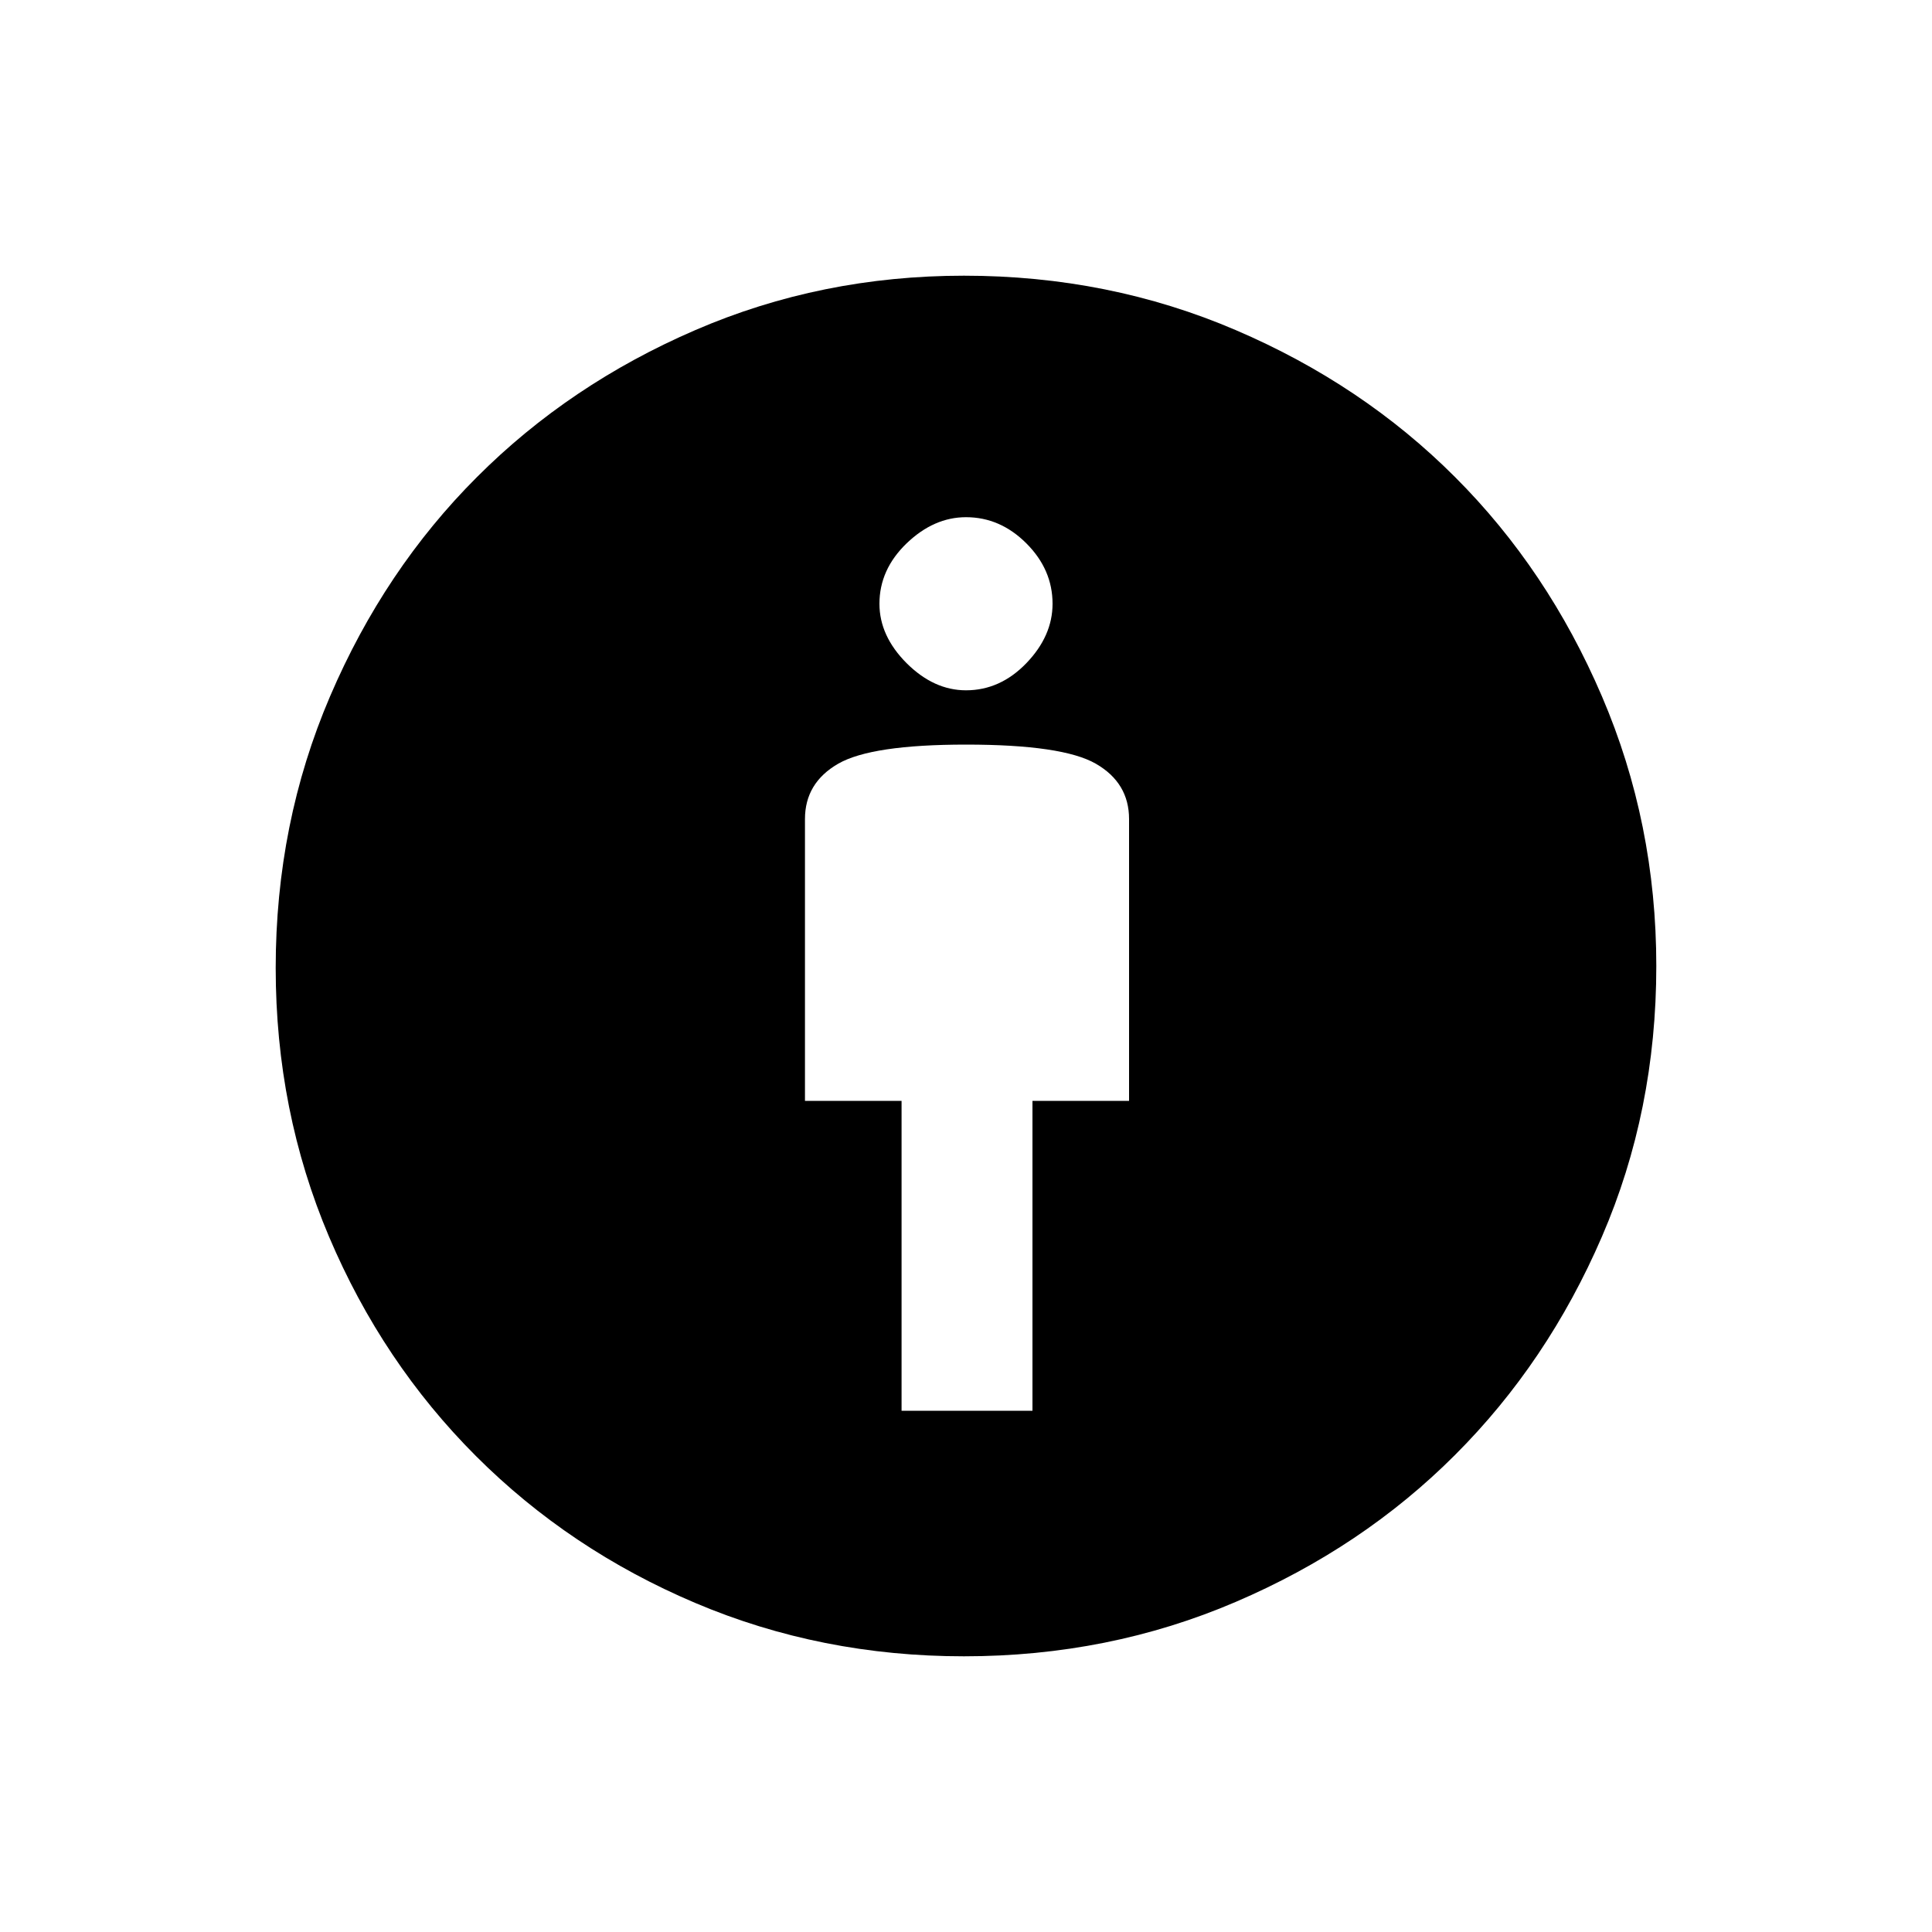 <svg xmlns="http://www.w3.org/2000/svg" height="20" width="20"><path d="M9.333 14.604H10.688V11.396H11.688V8.479Q11.688 8.104 11.344 7.906Q11 7.708 10 7.708Q9.021 7.708 8.677 7.906Q8.333 8.104 8.333 8.479V11.396H9.333ZM9.979 17.146Q8.5 17.146 7.198 16.594Q5.896 16.042 4.927 15.073Q3.958 14.104 3.406 12.802Q2.854 11.5 2.854 10.021Q2.854 8.521 3.417 7.208Q3.979 5.896 4.938 4.938Q5.896 3.979 7.198 3.417Q8.5 2.854 9.979 2.854Q11.479 2.854 12.792 3.417Q14.104 3.979 15.062 4.938Q16.021 5.896 16.583 7.208Q17.146 8.521 17.146 10Q17.146 11.5 16.583 12.802Q16.021 14.104 15.062 15.062Q14.104 16.021 12.792 16.583Q11.479 17.146 9.979 17.146ZM10 7.146Q10.354 7.146 10.625 6.865Q10.896 6.583 10.896 6.25Q10.896 5.896 10.625 5.625Q10.354 5.354 10 5.354Q9.667 5.354 9.385 5.625Q9.104 5.896 9.104 6.25Q9.104 6.583 9.385 6.865Q9.667 7.146 10 7.146Z"/></svg>